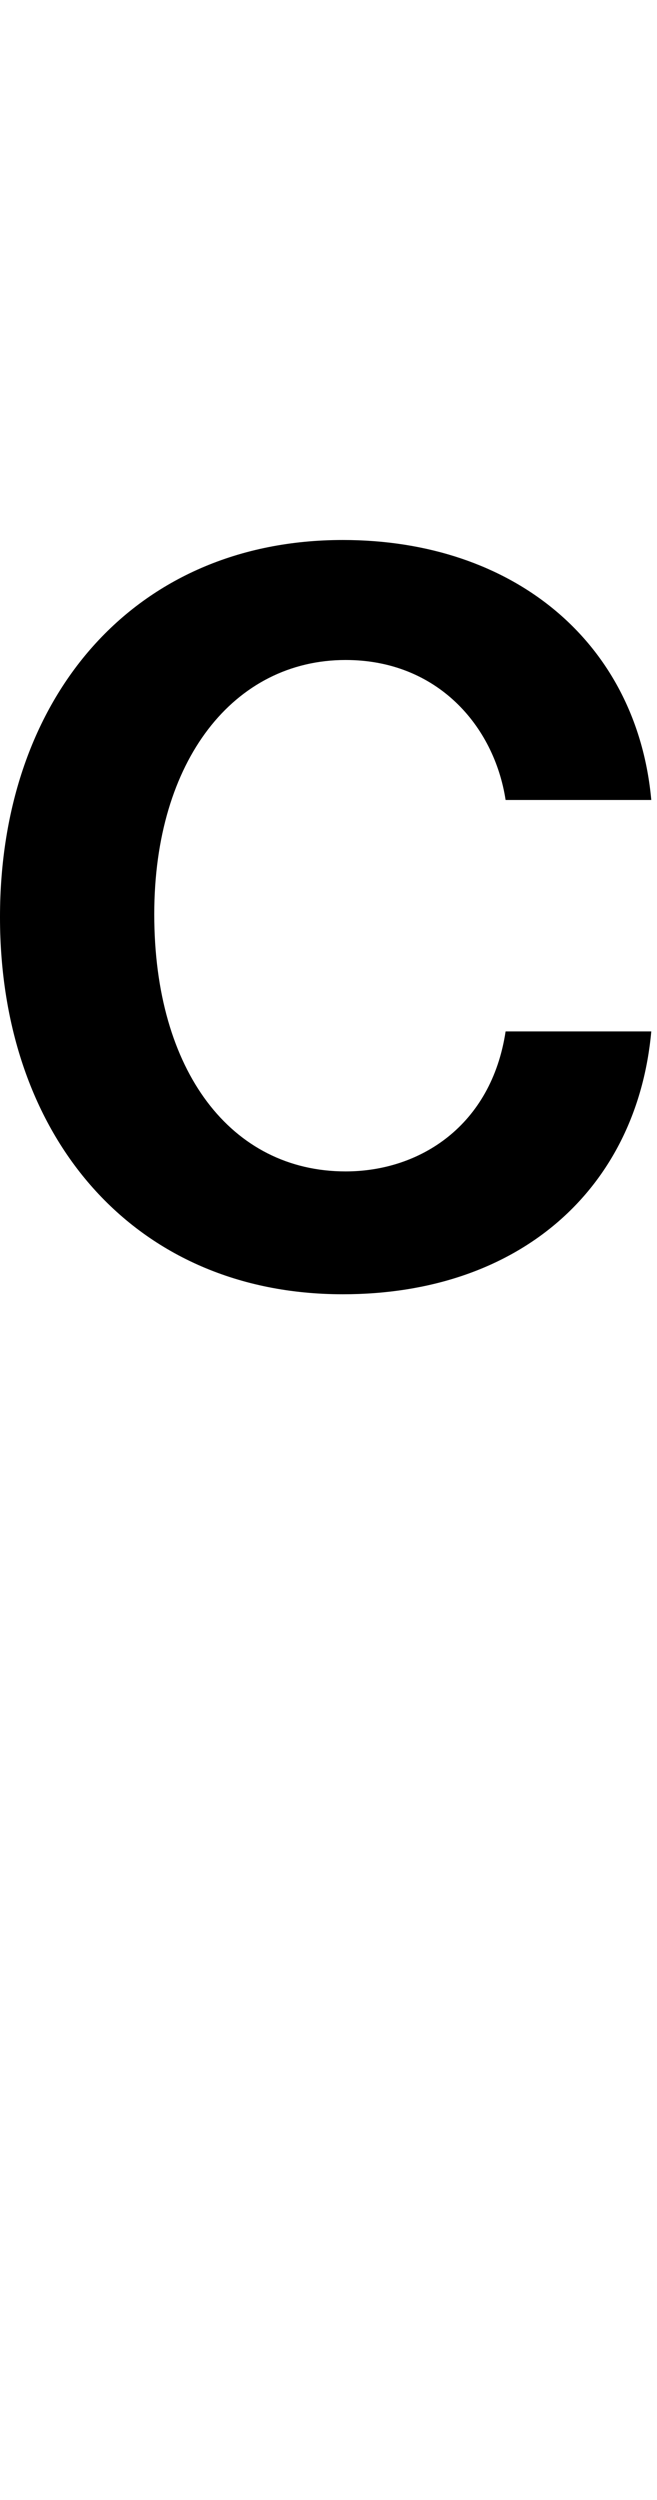 <svg id="svg-c.sups" xmlns="http://www.w3.org/2000/svg" width="92" height="350"><path d="M564 -1004C812 -1004 976 -1152 996 -1372H792C772 -1240 672 -1176 568 -1176C408 -1176 300 -1316 300 -1536C300 -1752 412 -1892 568 -1892C696 -1892 776 -1800 792 -1696H996C976 -1916 804 -2060 564 -2060C272 -2060 84 -1840 84 -1532C84 -1224 272 -1004 564 -1004Z" transform="translate(-8.4 281.6) scale(0.1)"/></svg>
